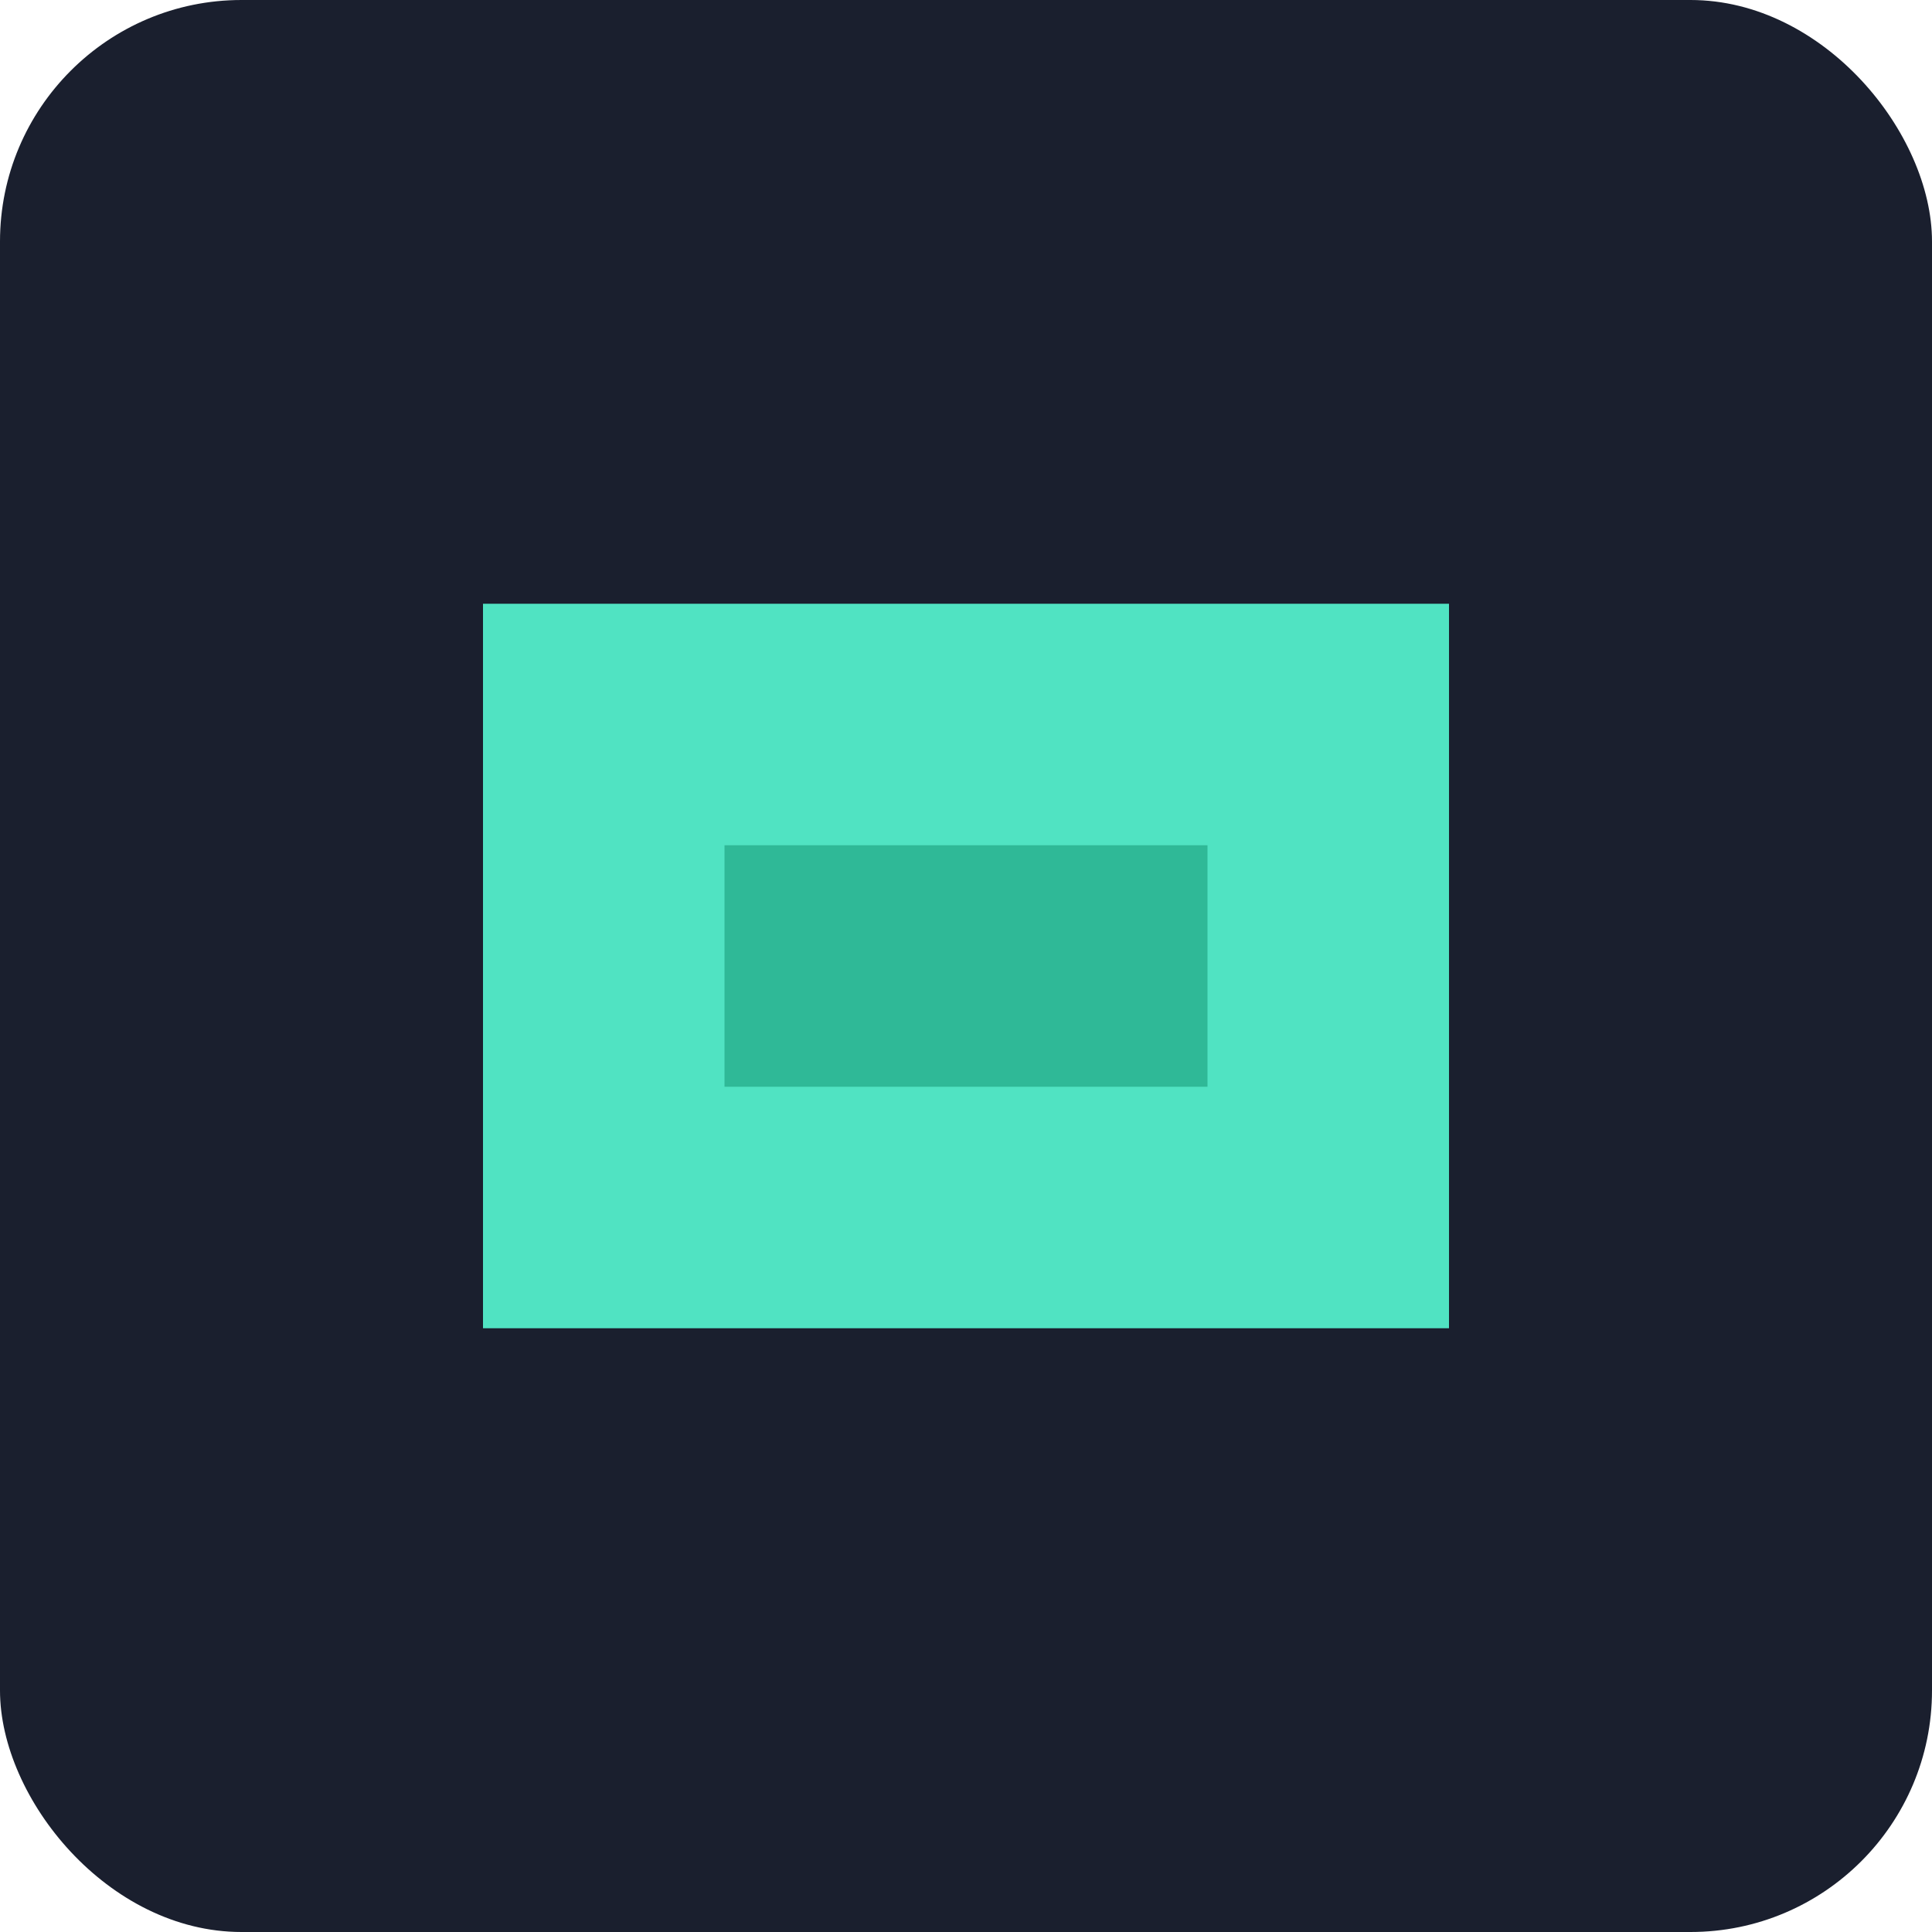 <?xml version="1.0" encoding="UTF-8"?>
<svg width="64" height="64" viewBox="0 0 64 64" fill="none" xmlns="http://www.w3.org/2000/svg">
  <rect width="64" height="64" rx="8" fill="#1A1F2E"/>
  <path d="M16 20H48V44H16V20Z" fill="#50E3C2"/>
  <path d="M24 28H40V36H24V28Z" fill="#2FB997"/>
</svg> 